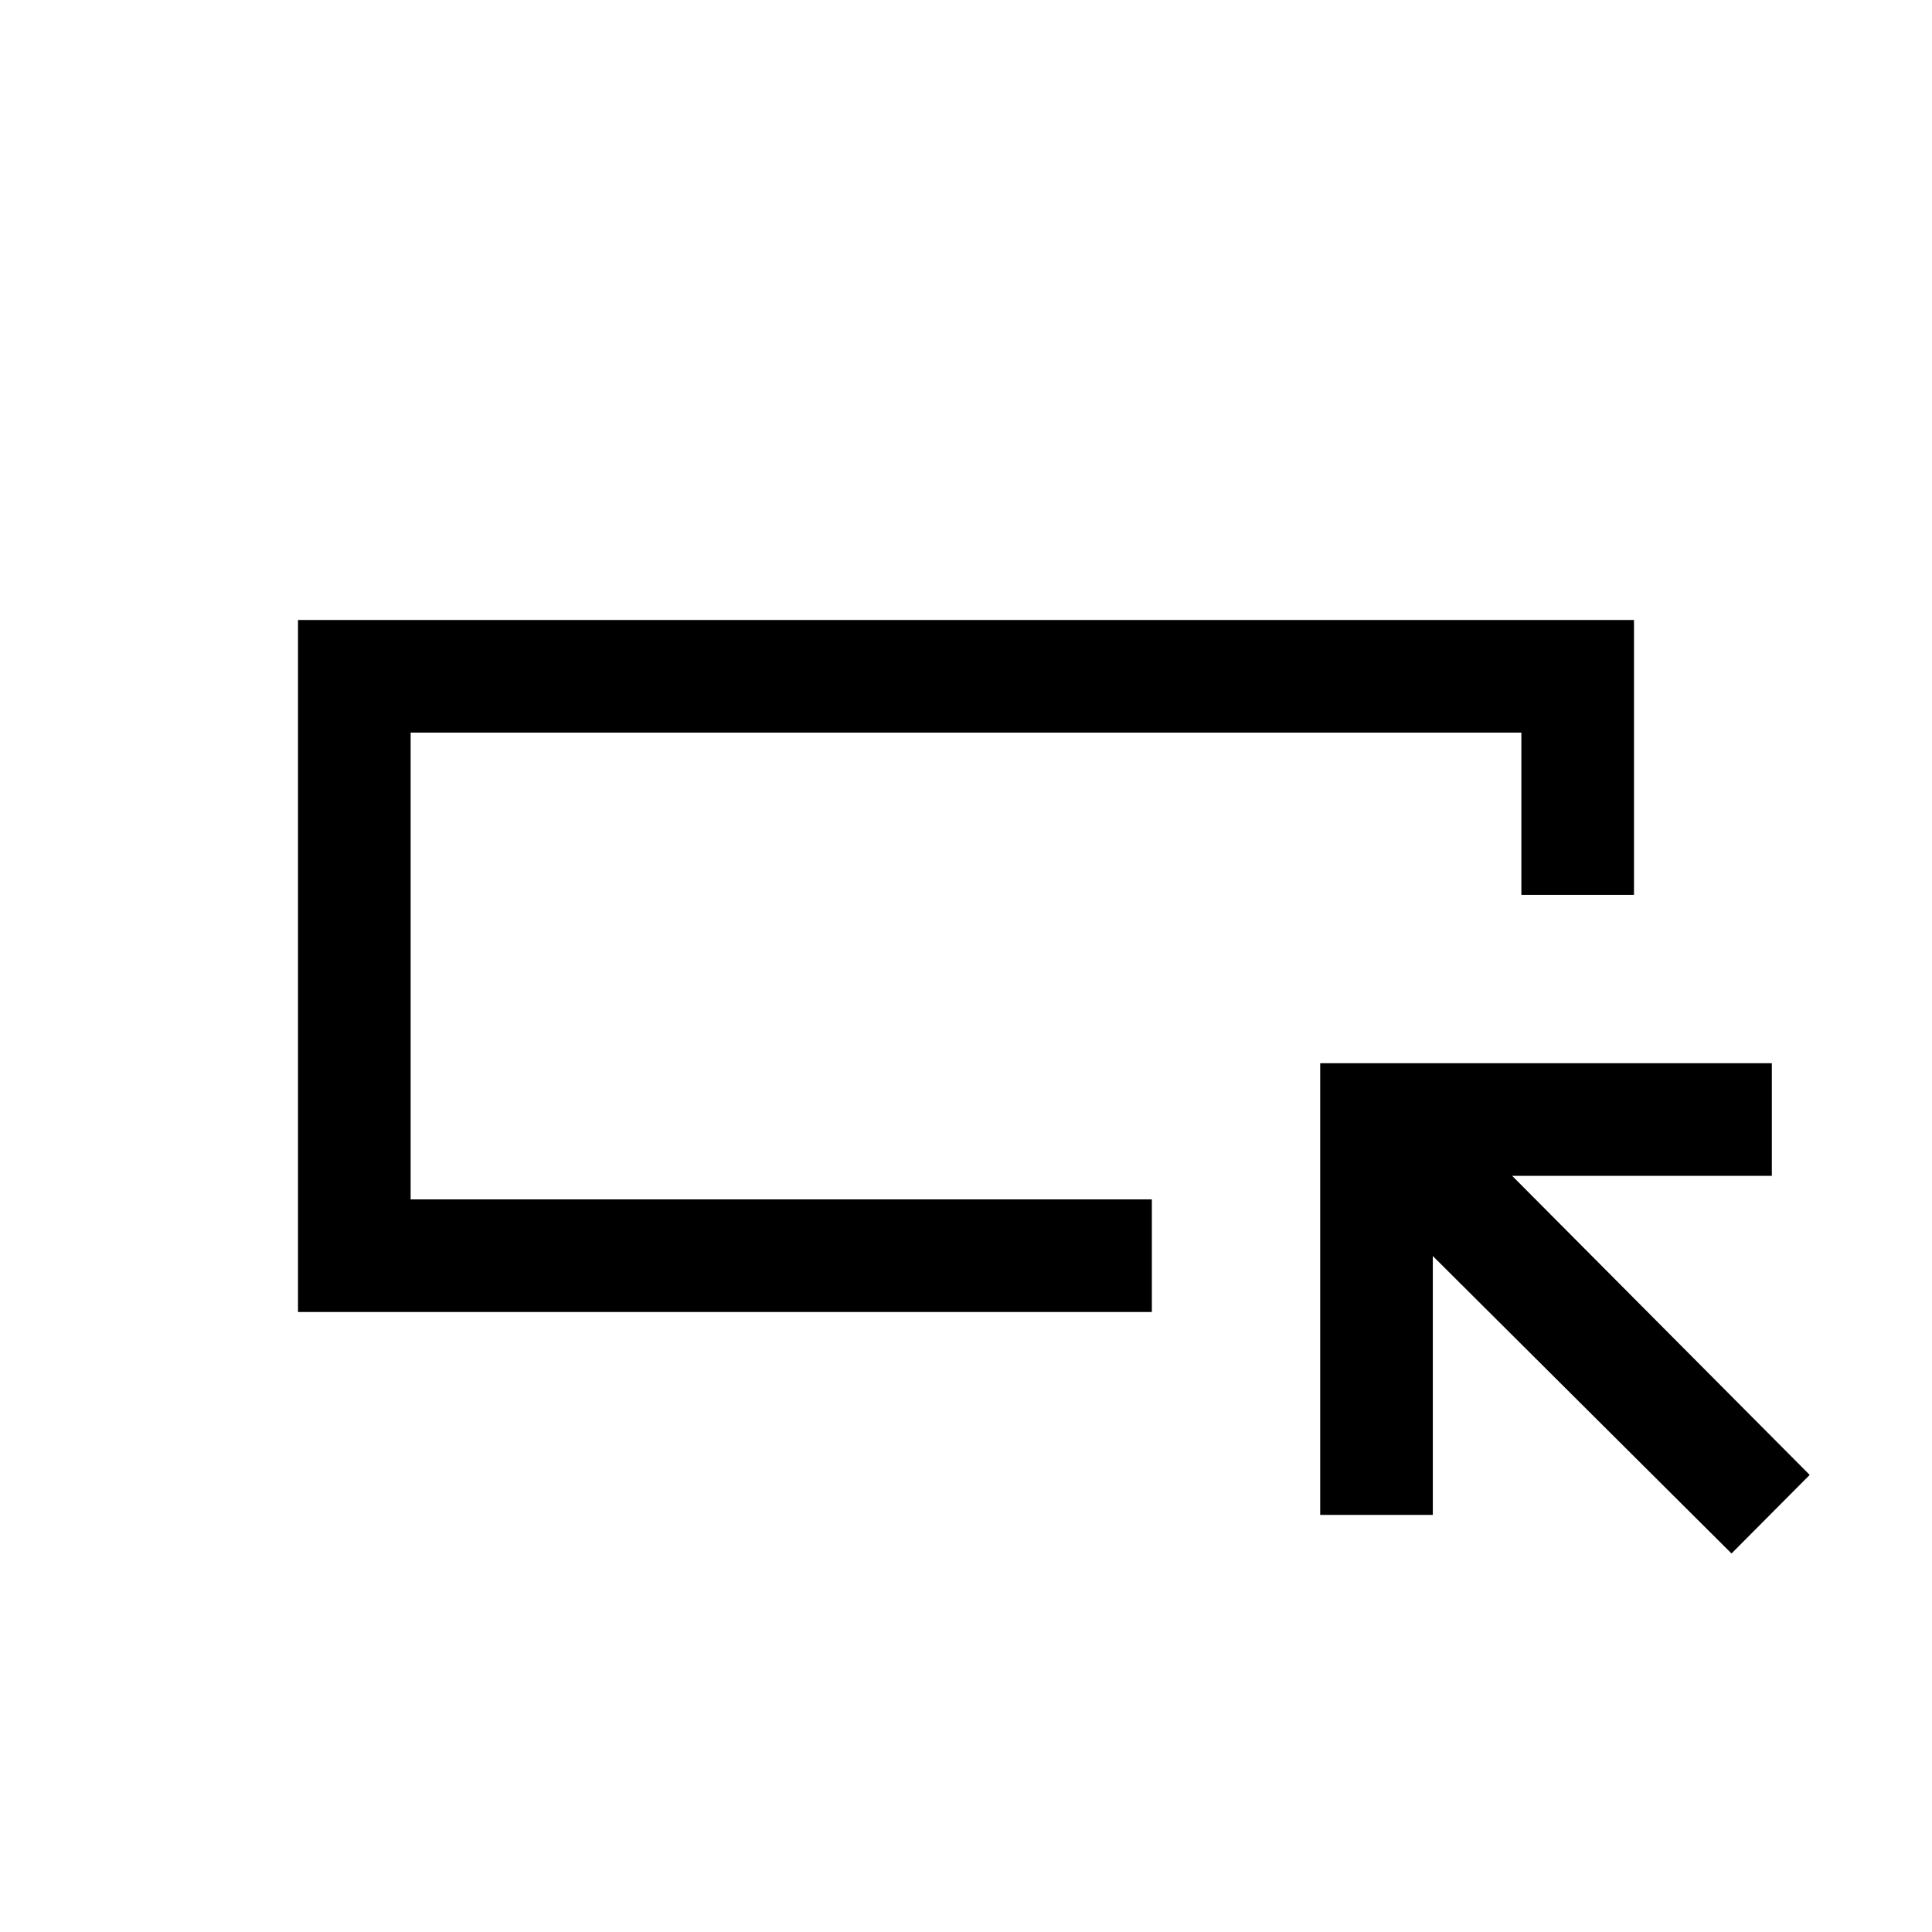 <svg xmlns="http://www.w3.org/2000/svg" height="24" viewBox="0 -960 960 960" width="24"><path d="M148.08-308.08v-343.84h663.84v136.57h-55.96v-80.61H204.04v231.92h368.31v55.96H148.08Zm55.96-55.96v-231.92 231.92Zm656.34 175.96L711.96-335.89v128.62H656v-224.42h224.42v55.96H751.38l147.85 148.61-38.85 39.04Z"/></svg>
